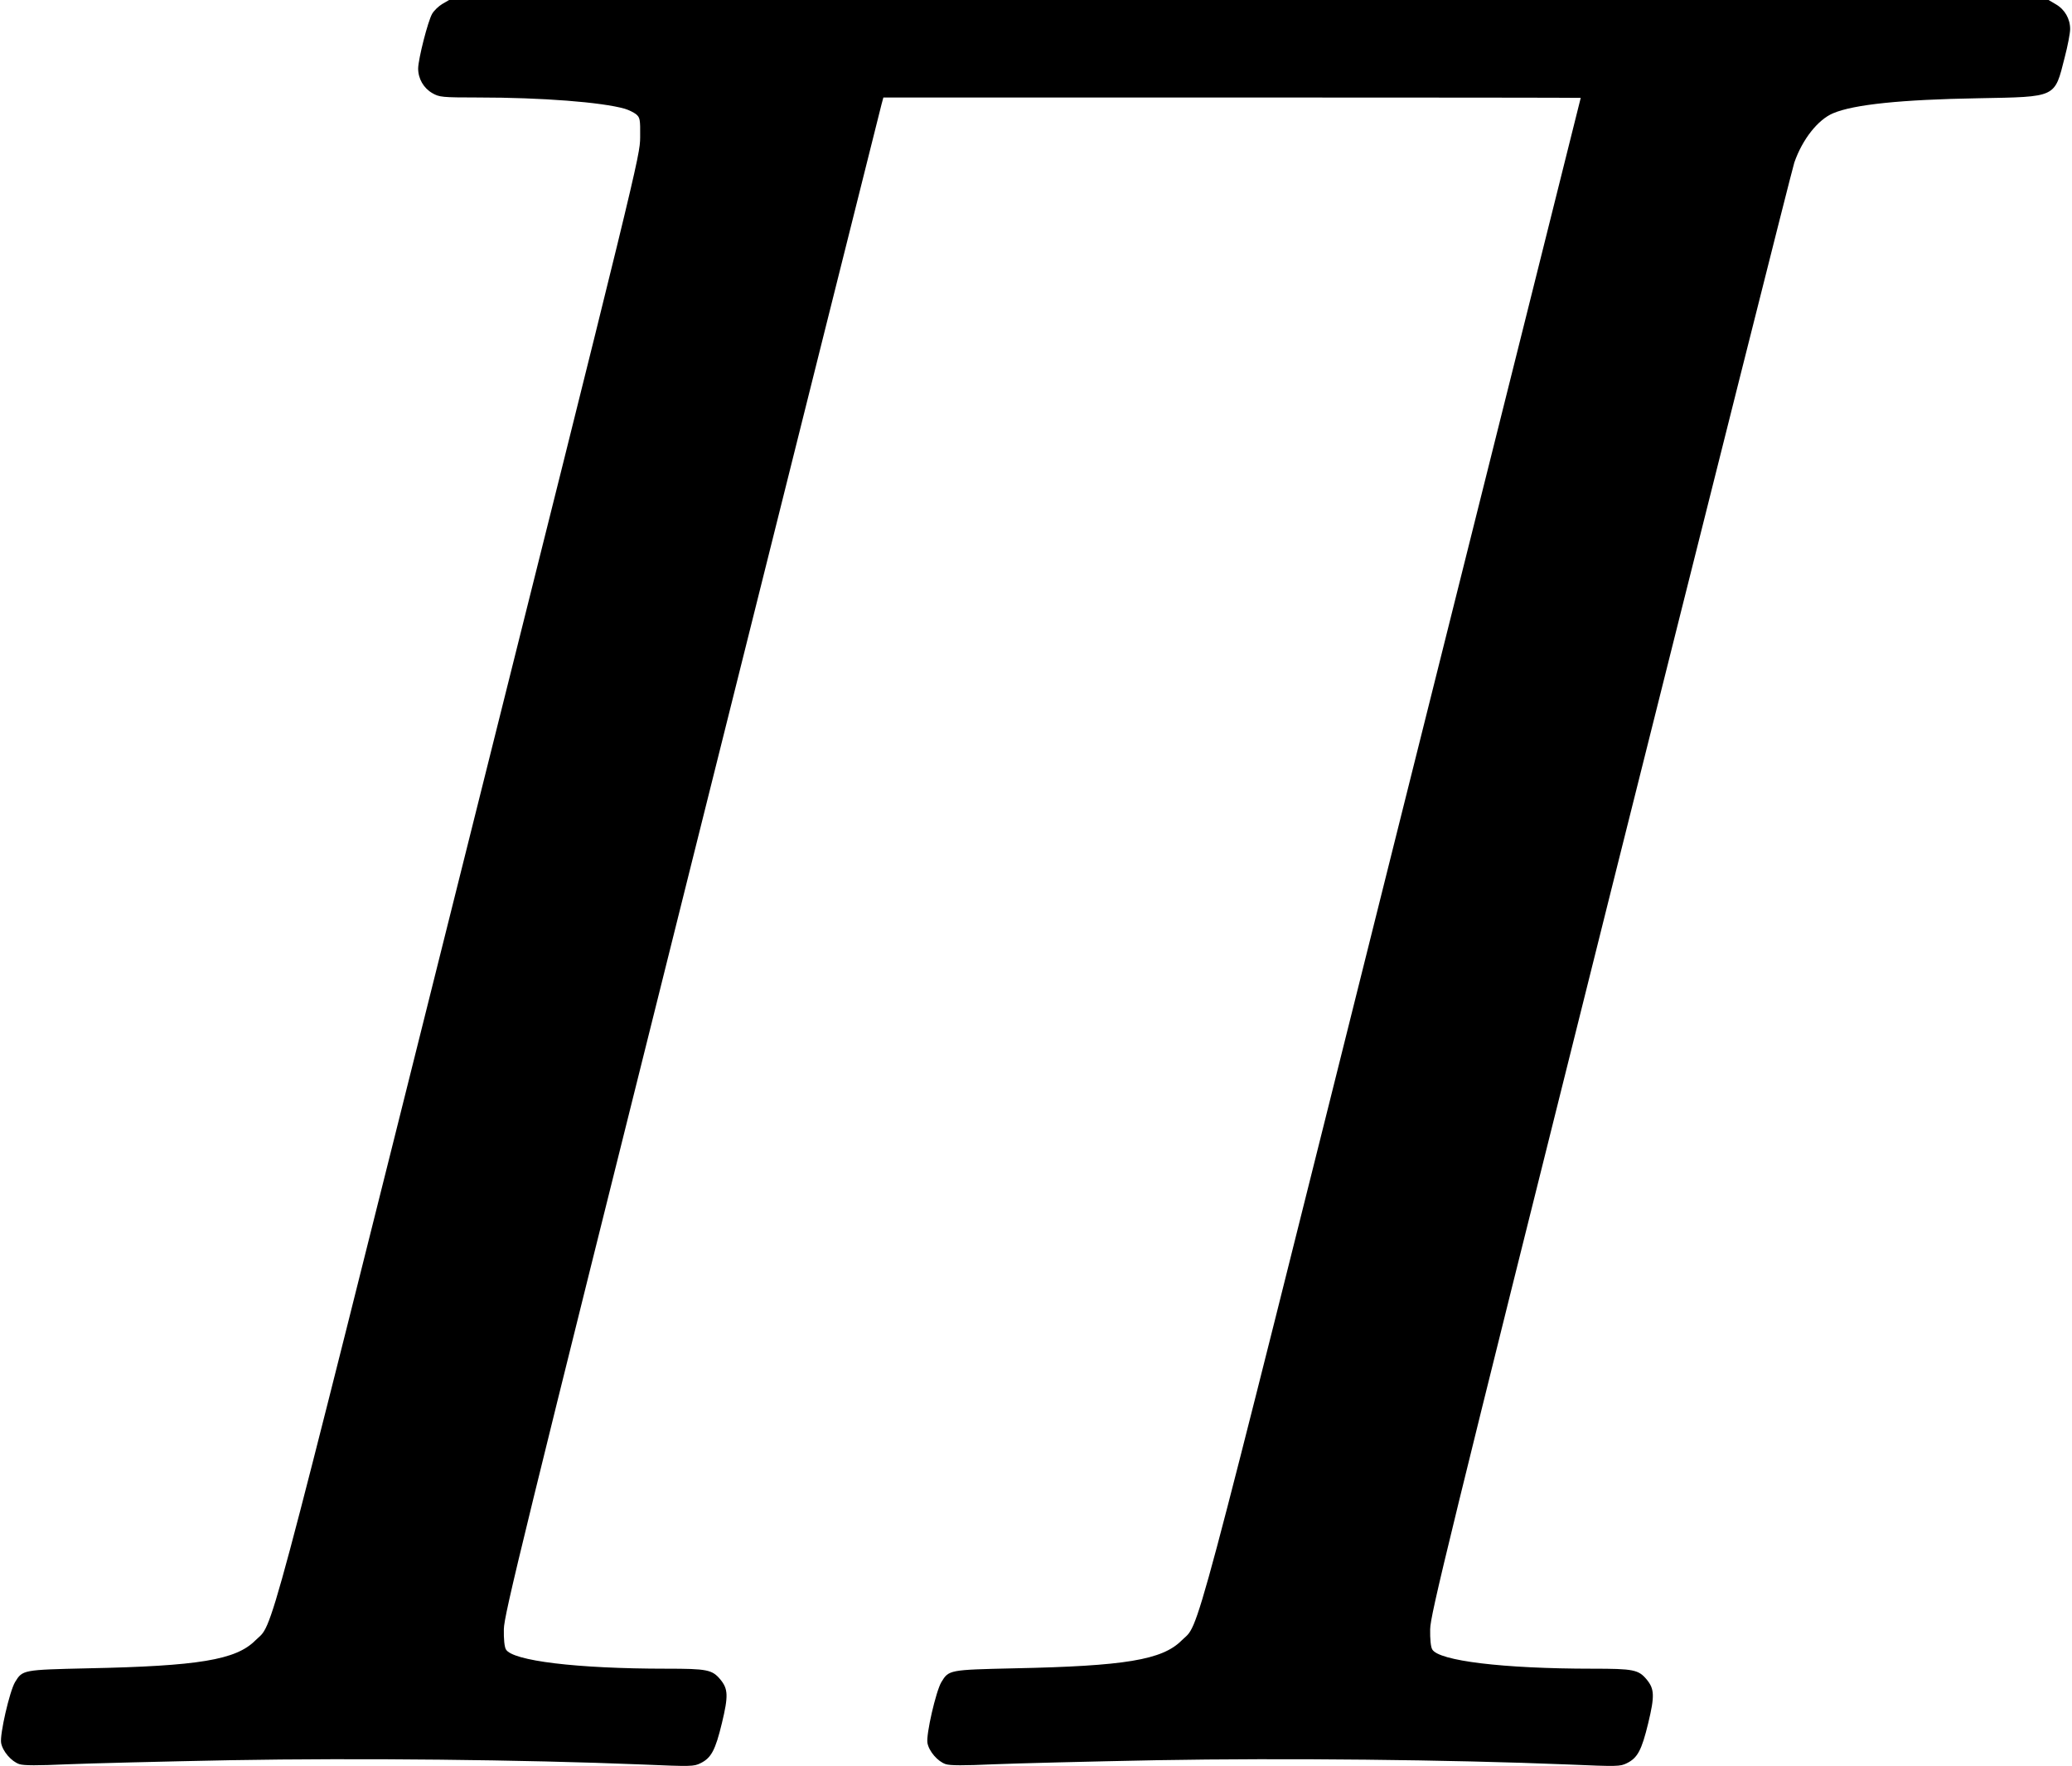 <?xml version="1.0" standalone="no"?>
<!DOCTYPE svg PUBLIC "-//W3C//DTD SVG 20010904//EN"
 "http://www.w3.org/TR/2001/REC-SVG-20010904/DTD/svg10.dtd">
<svg version="1.0" xmlns="http://www.w3.org/2000/svg"
 width="1105pt" height="942pt" viewBox="0 0 1105 942"
 preserveAspectRatio="xMidYMid meet">
<g transform="translate(0,942) scale(0.1,-0.1)"
fill="#000000" stroke="none">
<path d="M2359 9399 c-20 -12 -44 -35 -54 -52 -23 -39 -74 -240 -75 -292 0
-55 29 -105 76 -132 37 -21 50 -23 244 -23 341 0 659 -25 782 -60 20 -6 47
-19 60 -29 21 -18 23 -26 22 -123 -1 -102 -8 -131 -966 -3958 -1055 -4218
-986 -3959 -1087 -4060 -103 -103 -302 -136 -891 -148 -349 -8 -350 -8 -390
-74 -29 -49 -82 -280 -74 -324 8 -45 55 -99 97 -113 23 -8 99 -8 252 -1 121 5
516 15 877 22 680 12 1553 3 2194 -23 259 -11 274 -11 310 7 57 28 79 69 114
214 35 145 33 182 -8 232 -44 53 -71 58 -289 58 -478 0 -821 42 -855 103 -8
13 -12 57 -11 107 1 77 90 440 1002 4090 551 2203 1006 4022 1012 4043 l10 37
1859 0 c1023 0 1860 -1 1860 -2 0 -2 -452 -1808 -1004 -4013 -1097 -4388
-1024 -4113 -1125 -4215 -103 -103 -302 -136 -891 -148 -349 -8 -350 -8 -390
-74 -29 -49 -82 -280 -74 -324 8 -45 55 -99 97 -113 23 -8 99 -8 252 -1 121 5
516 15 877 22 680 12 1553 3 2194 -23 259 -11 274 -11 310 7 57 28 79 69 114
214 35 145 33 182 -8 232 -44 53 -71 58 -289 58 -478 0 -821 42 -855 103 -8
13 -12 57 -11 107 1 77 86 426 961 3925 529 2112 970 3866 981 3898 43 124
126 229 207 263 111 47 365 73 774 80 421 8 406 1 461 218 16 61 29 129 29
151 0 55 -29 105 -76 132 l-39 23 -4265 0 -4265 0 -36 -21z"/>
</g>
</svg>
